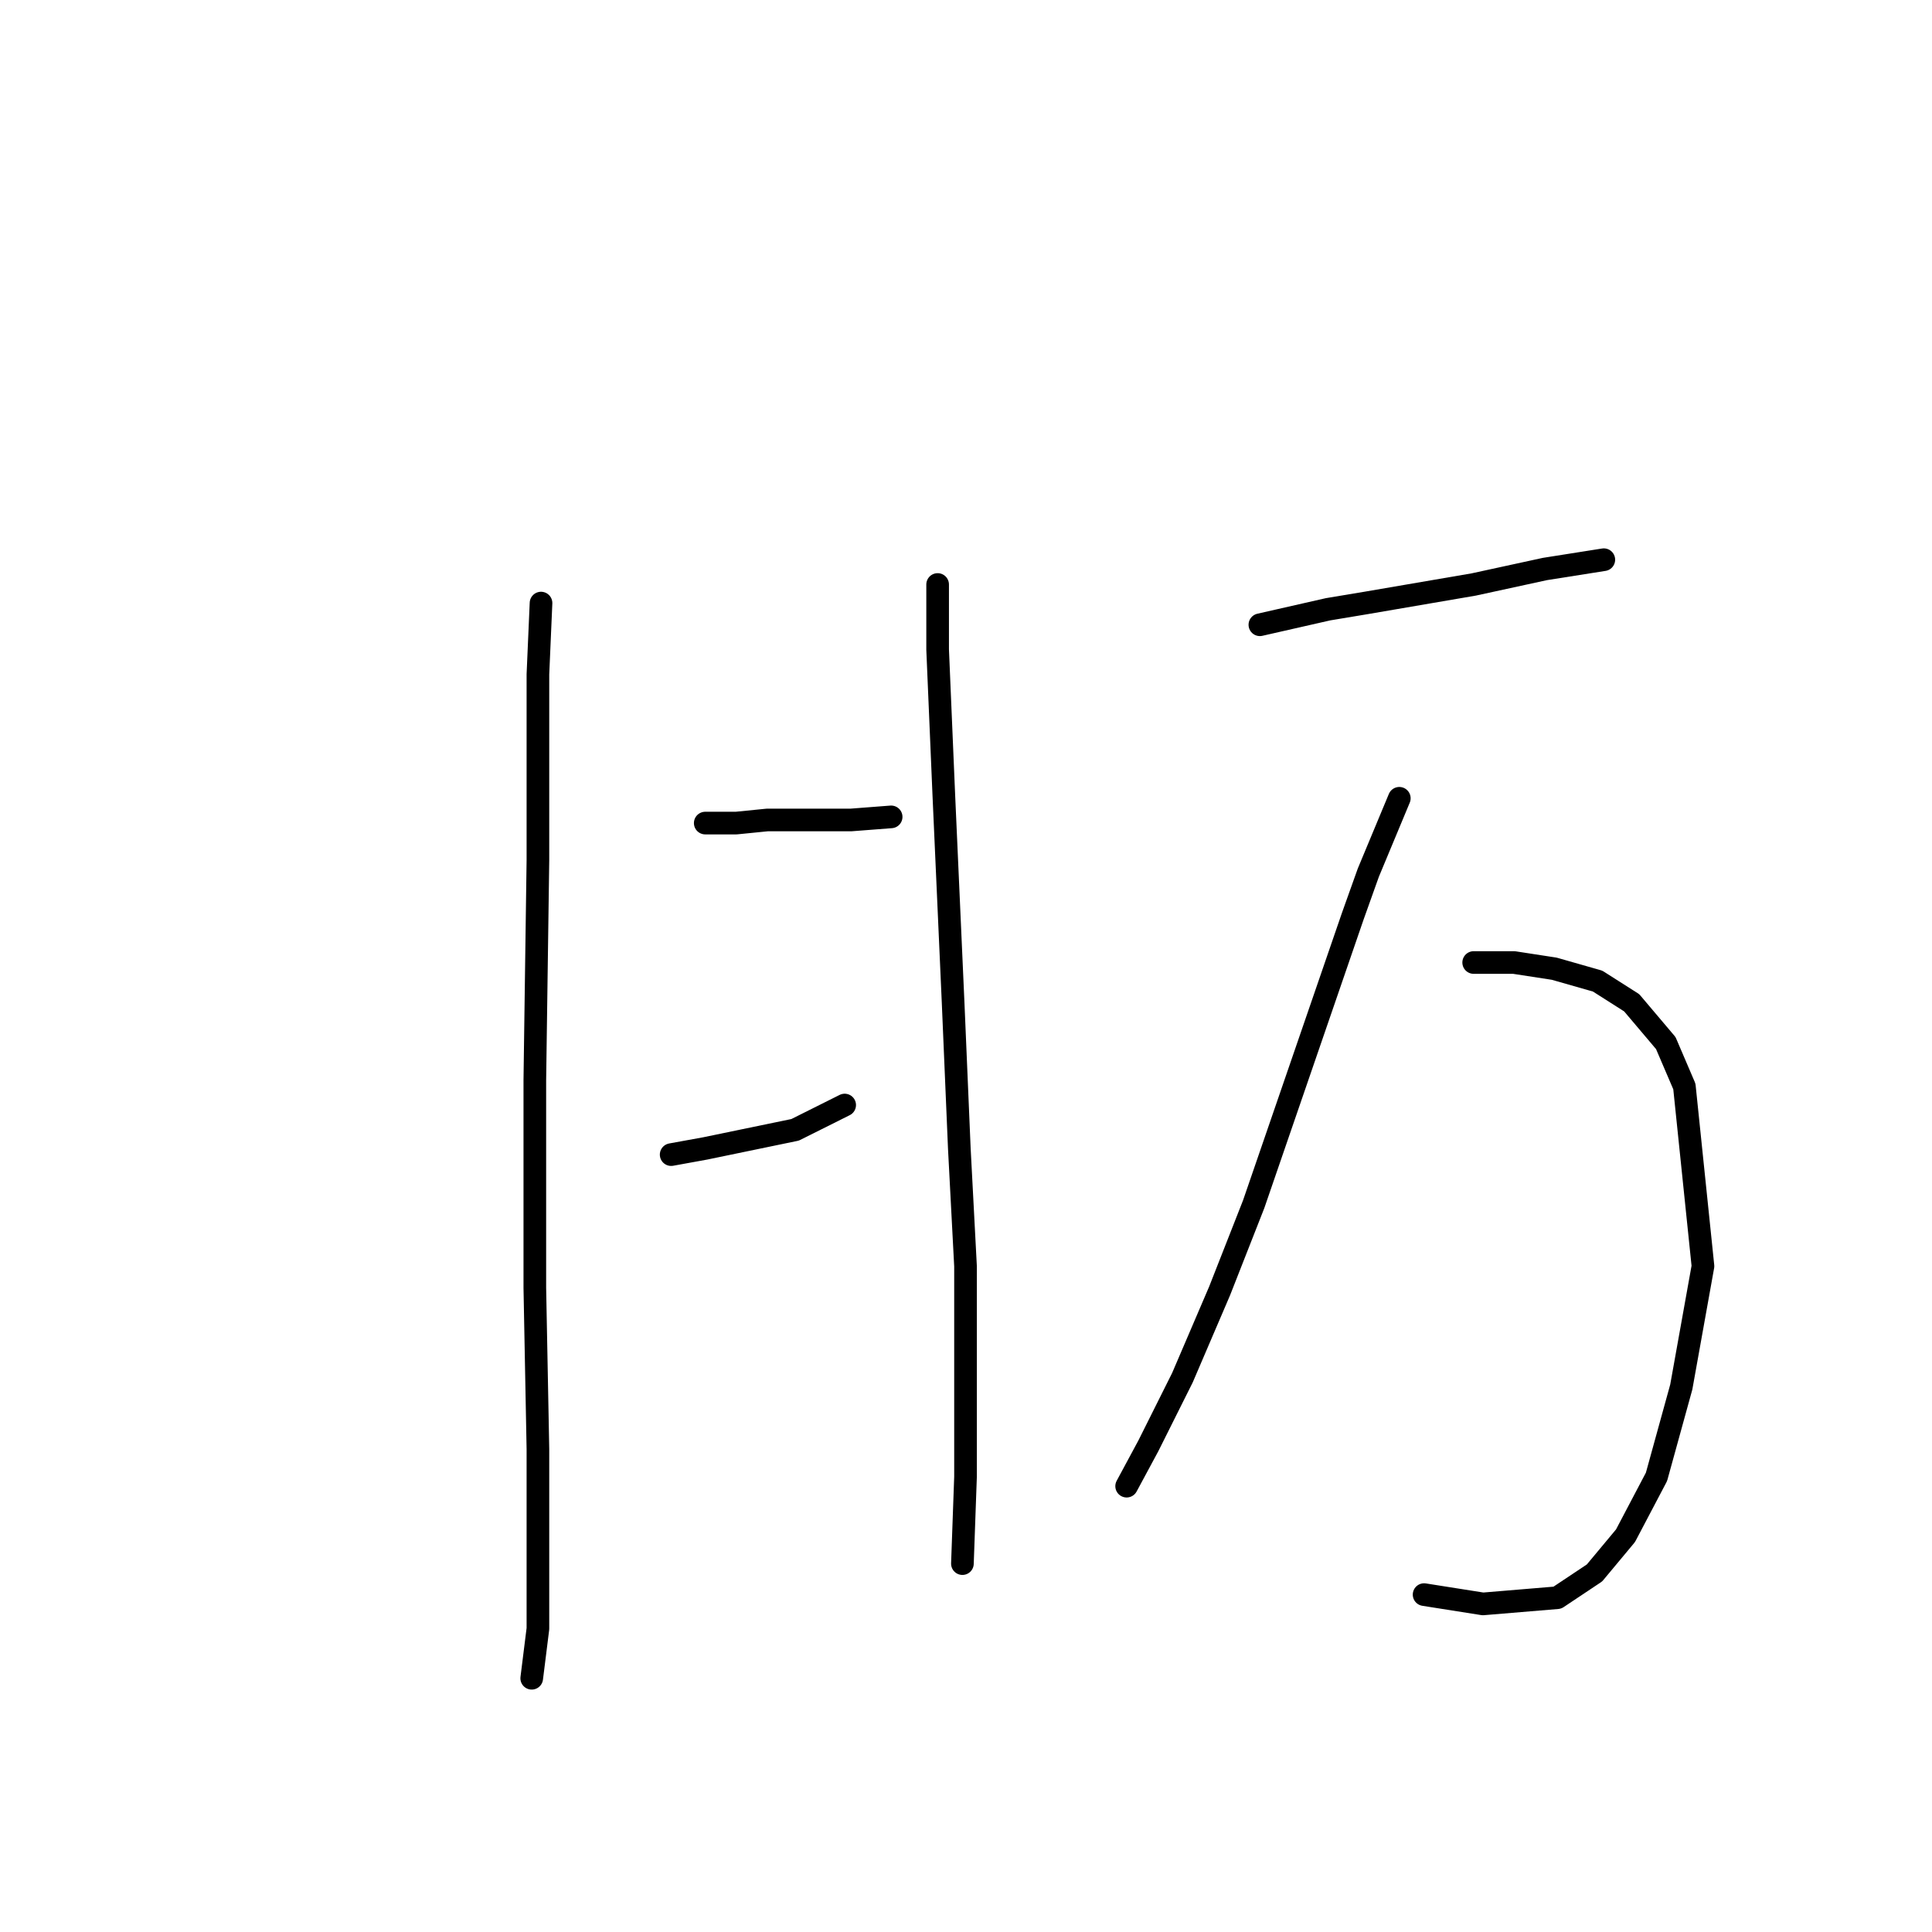 <?xml version="1.0" standalone="no"?>
    <svg width="256" height="256" xmlns="http://www.w3.org/2000/svg" version="1.1">
    <polyline stroke="black" stroke-width="3" stroke-linecap="round" fill="transparent" stroke-linejoin="round" points="71.688 79.911 71.277 89.354 71.277 113.989 70.867 143.139 70.867 170.647 71.277 191.997 71.277 210.062 71.277 215.81 70.456 222.379 70.456 222.379 " />
        <polyline stroke="black" stroke-width="3" stroke-linecap="round" fill="transparent" stroke-linejoin="round" points="93.448 109.062 97.554 109.062 101.659 108.651 112.745 108.651 118.082 108.241 118.082 108.241 " />
        <polyline stroke="black" stroke-width="3" stroke-linecap="round" fill="transparent" stroke-linejoin="round" points="88.932 152.993 93.448 152.172 105.355 149.708 111.924 146.424 111.924 146.424 " />
        <polyline stroke="black" stroke-width="3" stroke-linecap="round" fill="transparent" stroke-linejoin="round" points="124.241 77.448 124.241 86.07 125.062 105.367 126.294 132.875 127.115 152.172 127.936 167.773 127.936 184.196 127.936 195.692 127.525 207.188 127.525 207.188 " />
        <polyline stroke="black" stroke-width="3" stroke-linecap="round" fill="transparent" stroke-linejoin="round" points="166.94 82.785 175.973 80.732 180.9 79.911 195.27 77.448 204.713 75.395 212.514 74.163 212.514 74.163 " />
        <polyline stroke="black" stroke-width="3" stroke-linecap="round" fill="transparent" stroke-linejoin="round" points="185.416 105.777 181.31 115.631 179.257 121.379 166.119 159.562 161.603 171.058 156.676 182.554 152.16 191.587 149.286 196.924 149.286 196.924 " />
        <polyline stroke="black" stroke-width="3" stroke-linecap="round" fill="transparent" stroke-linejoin="round" points="195.27 127.538 200.607 127.538 205.944 128.359 211.692 130.001 216.209 132.875 220.725 138.212 223.188 143.96 225.652 167.773 222.778 183.786 219.493 195.692 215.388 203.493 211.282 208.42 206.355 211.705 196.501 212.526 188.7 211.294 188.7 211.294 " />
        </svg>